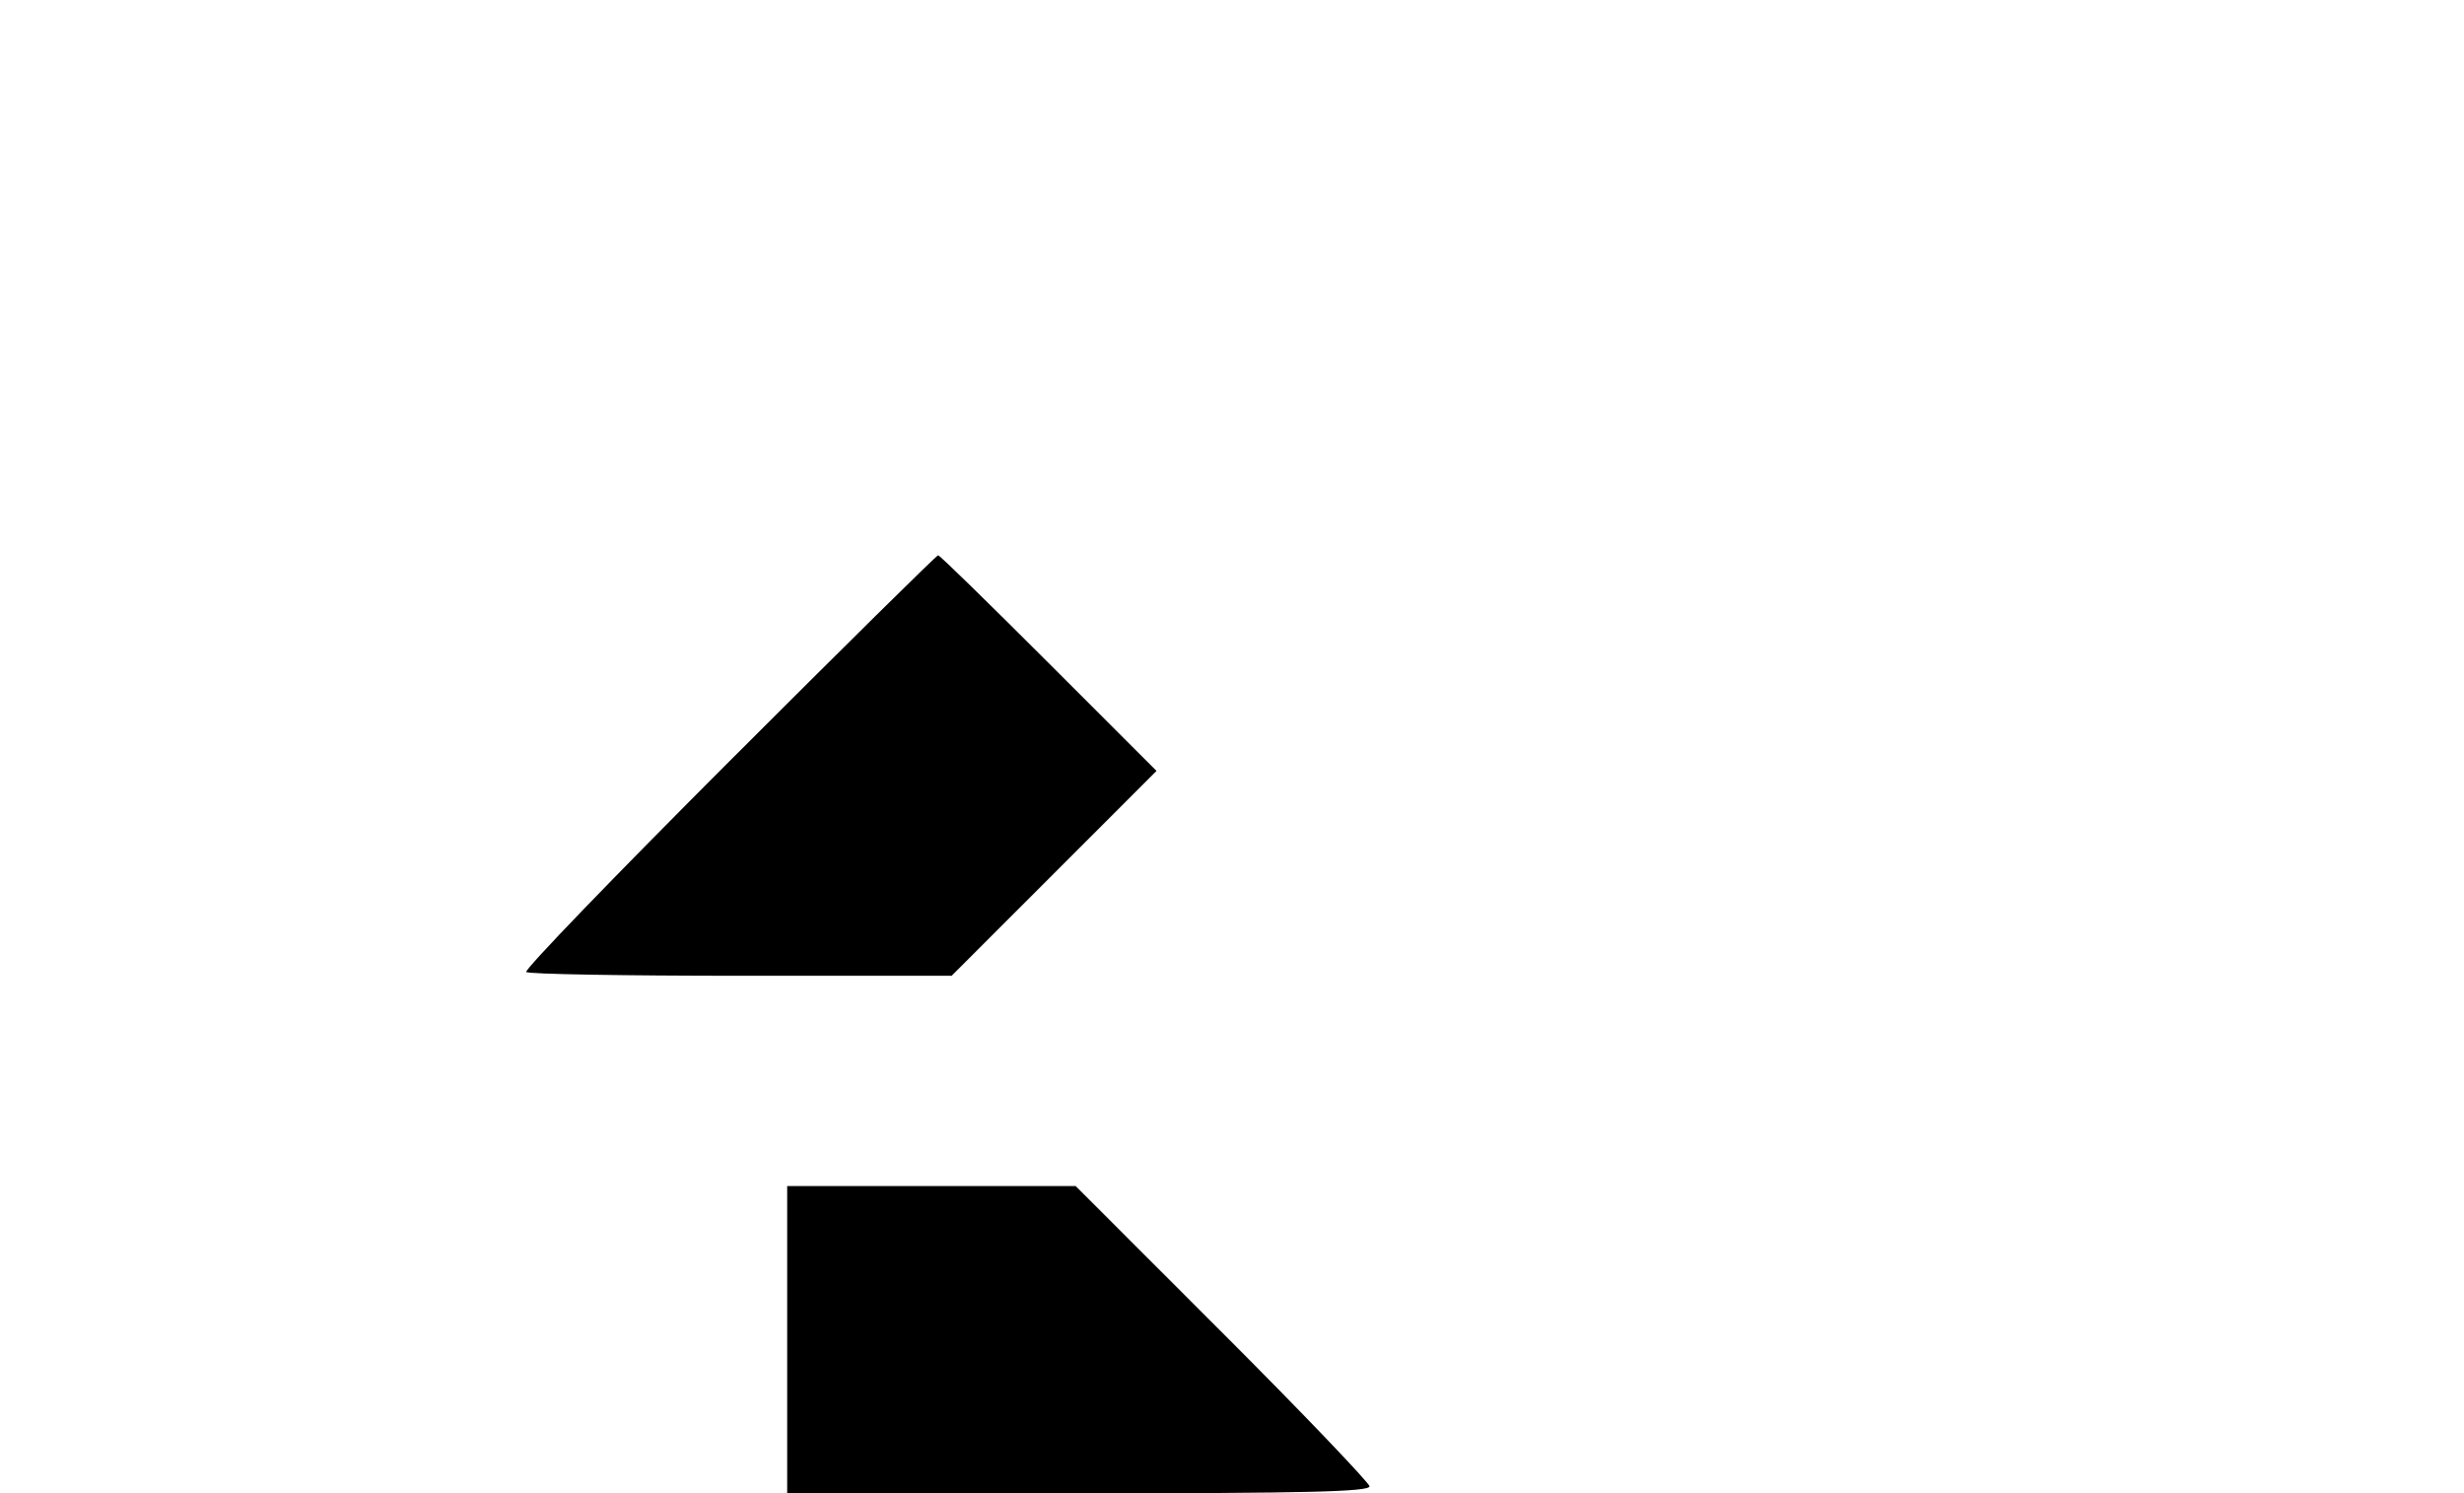 <?xml version="1.0" standalone="no"?>
<!DOCTYPE svg PUBLIC "-//W3C//DTD SVG 20010904//EN"
 "http://www.w3.org/TR/2001/REC-SVG-20010904/DTD/svg10.dtd">
<svg version="1.0" xmlns="http://www.w3.org/2000/svg"
 width="457pt" height="277pt" viewBox="0 0 457 277"
 preserveAspectRatio="xMidYMid meet">
<g transform="translate(0,277) scale(0.1,-0.1)"
fill="#000000" stroke="none">
<path d="M1352 1357 c-211 -211 -380 -386 -376 -390 4 -4 183 -7 398 -7 l391
0 190 190 190 190 -200 200 c-110 110 -202 200 -205 200 -3 0 -177 -172 -388
-383z"/>
<path d="M1460 285 l0 -285 540 0 c427 0 540 3 540 13 0 6 -123 135 -273 285
l-272 272 -268 0 -267 0 0 -285z"/>
</g>
</svg>

